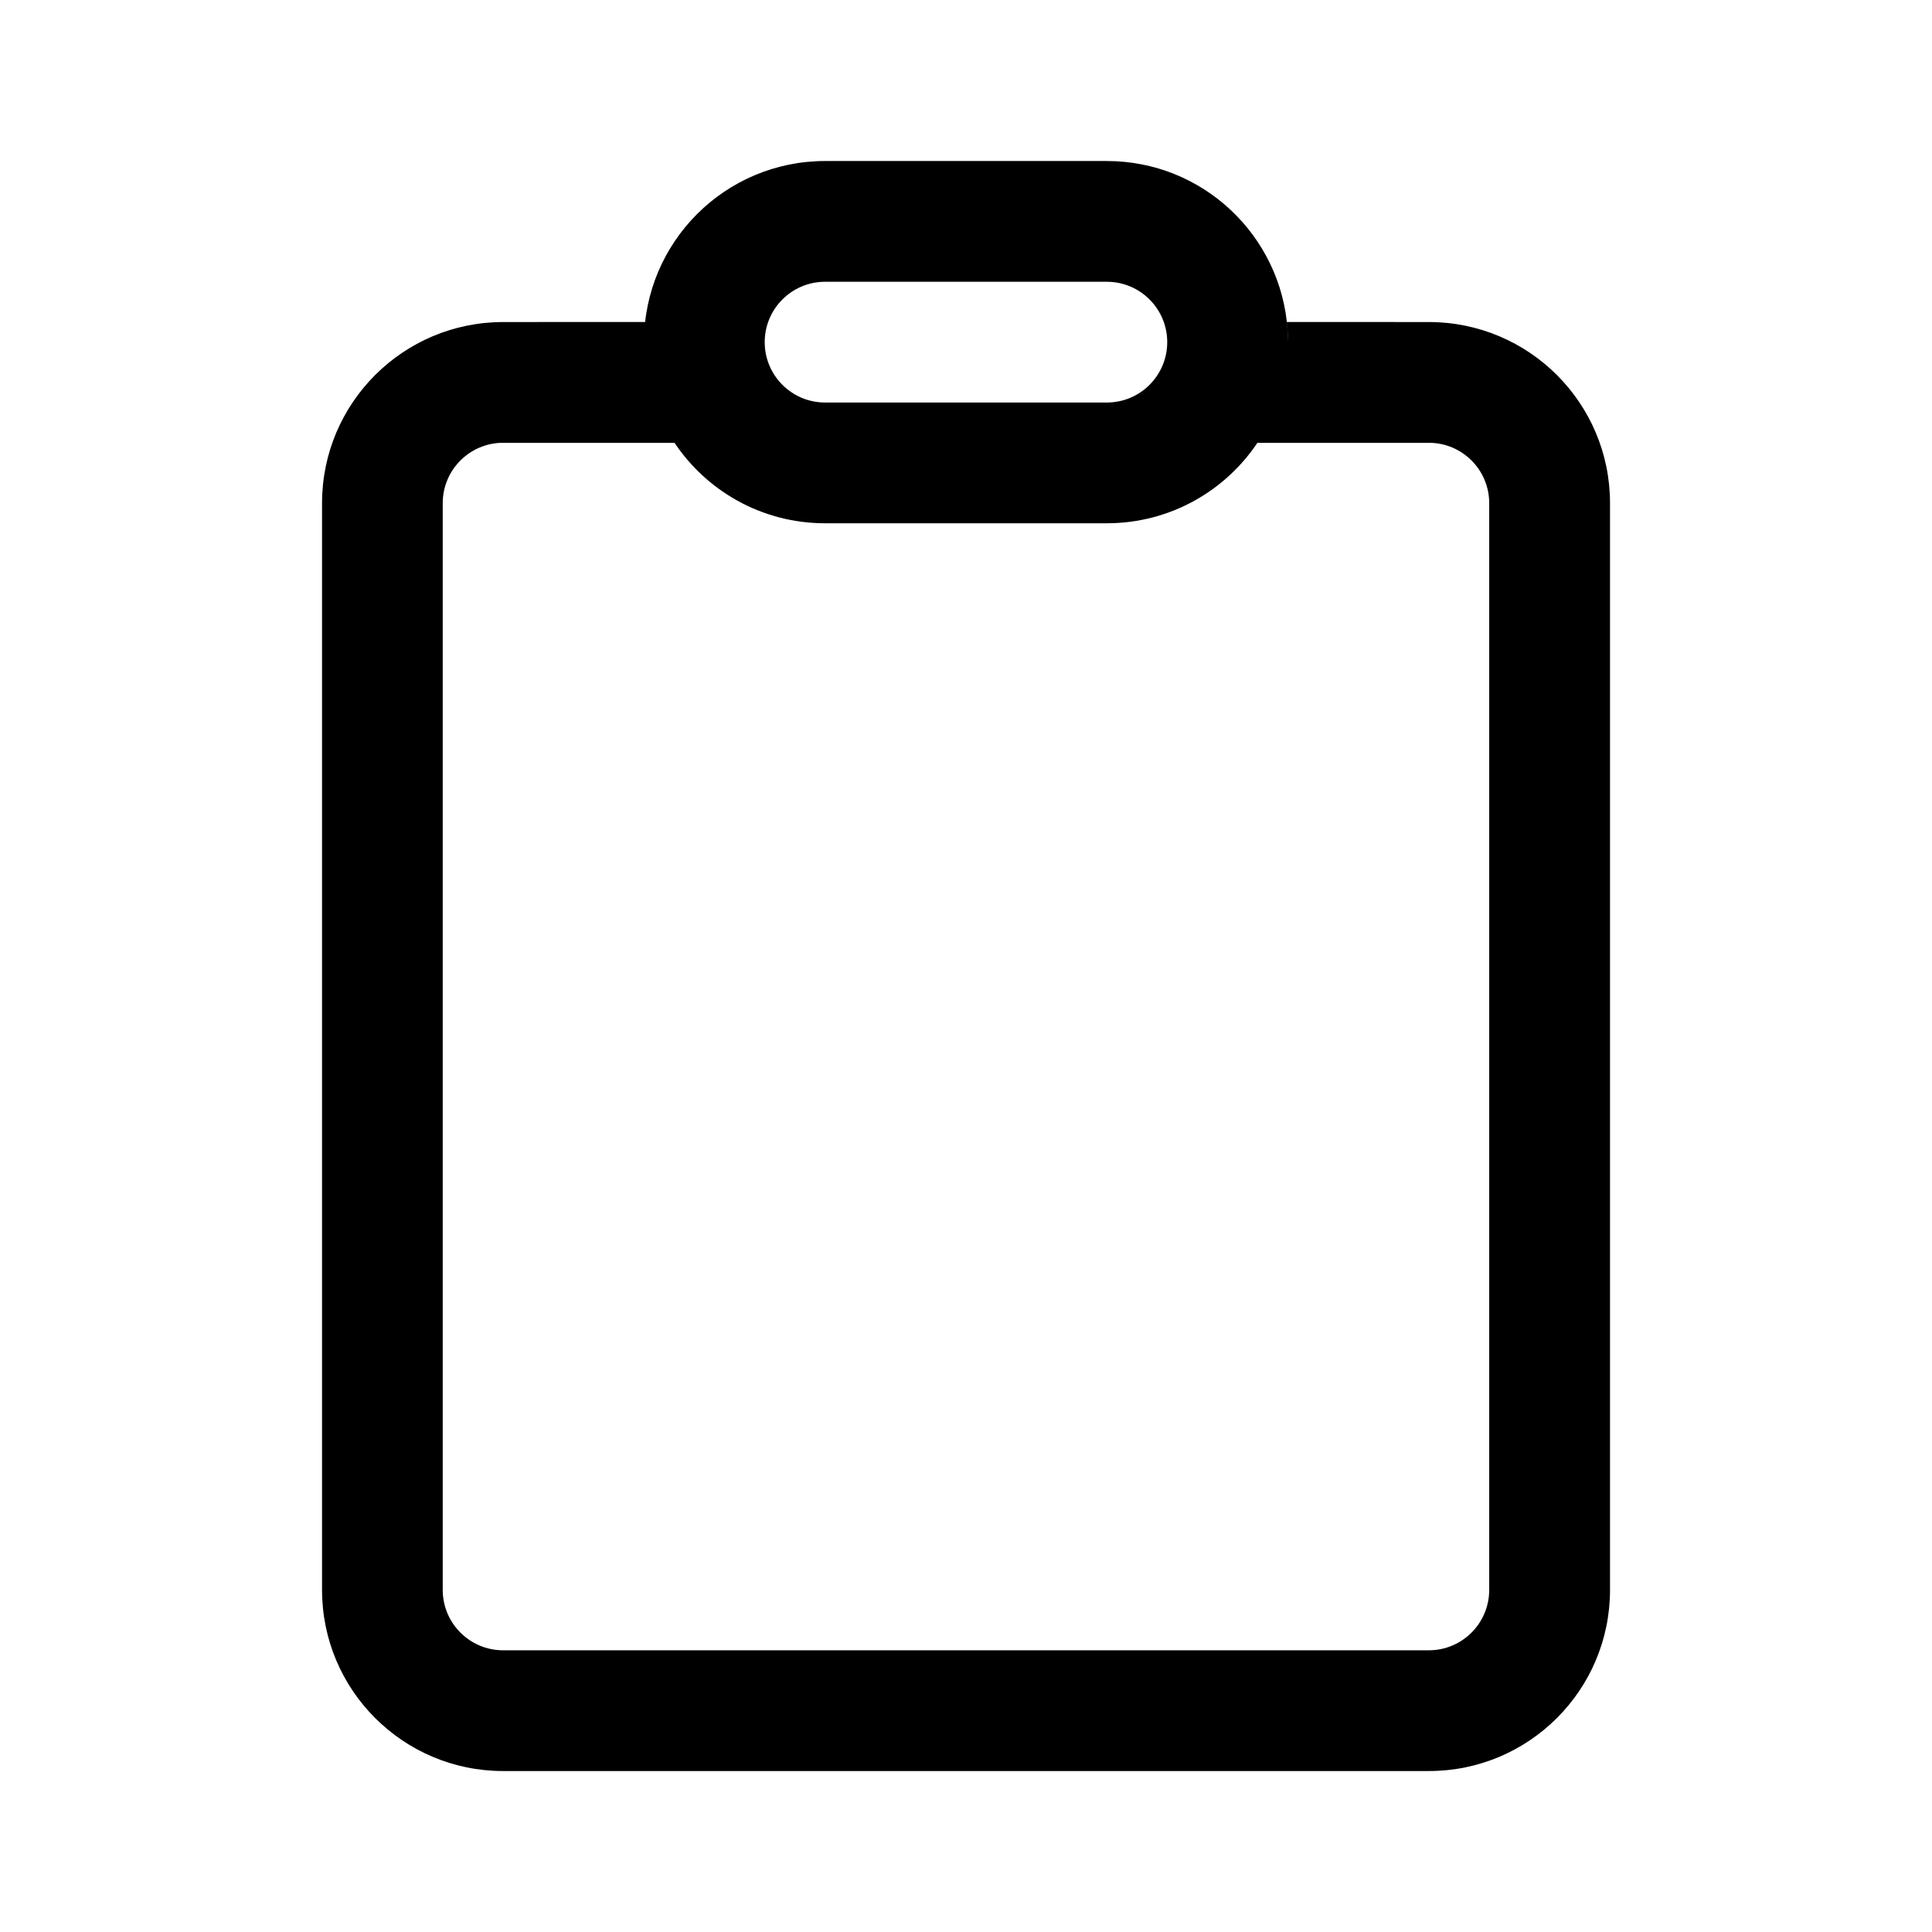 <!-- Generated by IcoMoon.io -->
<svg version="1.1" xmlns="http://www.w3.org/2000/svg" width="32" height="32" viewBox="0 0 32 32">
<title>clipboard</title>
<path d="M18.333 2.667c1.588 0 2.887 1.234 2.993 2.795l0.007 0.205c0-0.113-0.006-0.224-0.018-0.334l2.352 0.001c1.657 0 3 1.343 3 3v18c0 1.657-1.343 3-3 3h-15.333c-1.657 0-3-1.343-3-3v-18c0-1.657 1.343-3 3-3l2.352-0.001c-0.009 0.078-0.014 0.156-0.017 0.236l-0.002 0.098c0-1.657 1.343-3 3-3h4.667zM18.333 8.667h-4.667c-1.059 0-1.989-0.548-2.523-1.377l0.029 0.044-2.839-0c-0.552 0-1 0.448-1 1v18c0 0.552 0.448 1 1 1h15.333c0.552 0 1-0.448 1-1v-18c0-0.552-0.448-1-1-1l-2.839 0 0.029-0.044c-0.534 0.828-1.465 1.377-2.523 1.377zM18.333 4.667h-4.667c-0.552 0-1 0.448-1 1s0.448 1 1 1h4.667c0.552 0 1-0.448 1-1s-0.448-1-1-1z"></path>
</svg>
